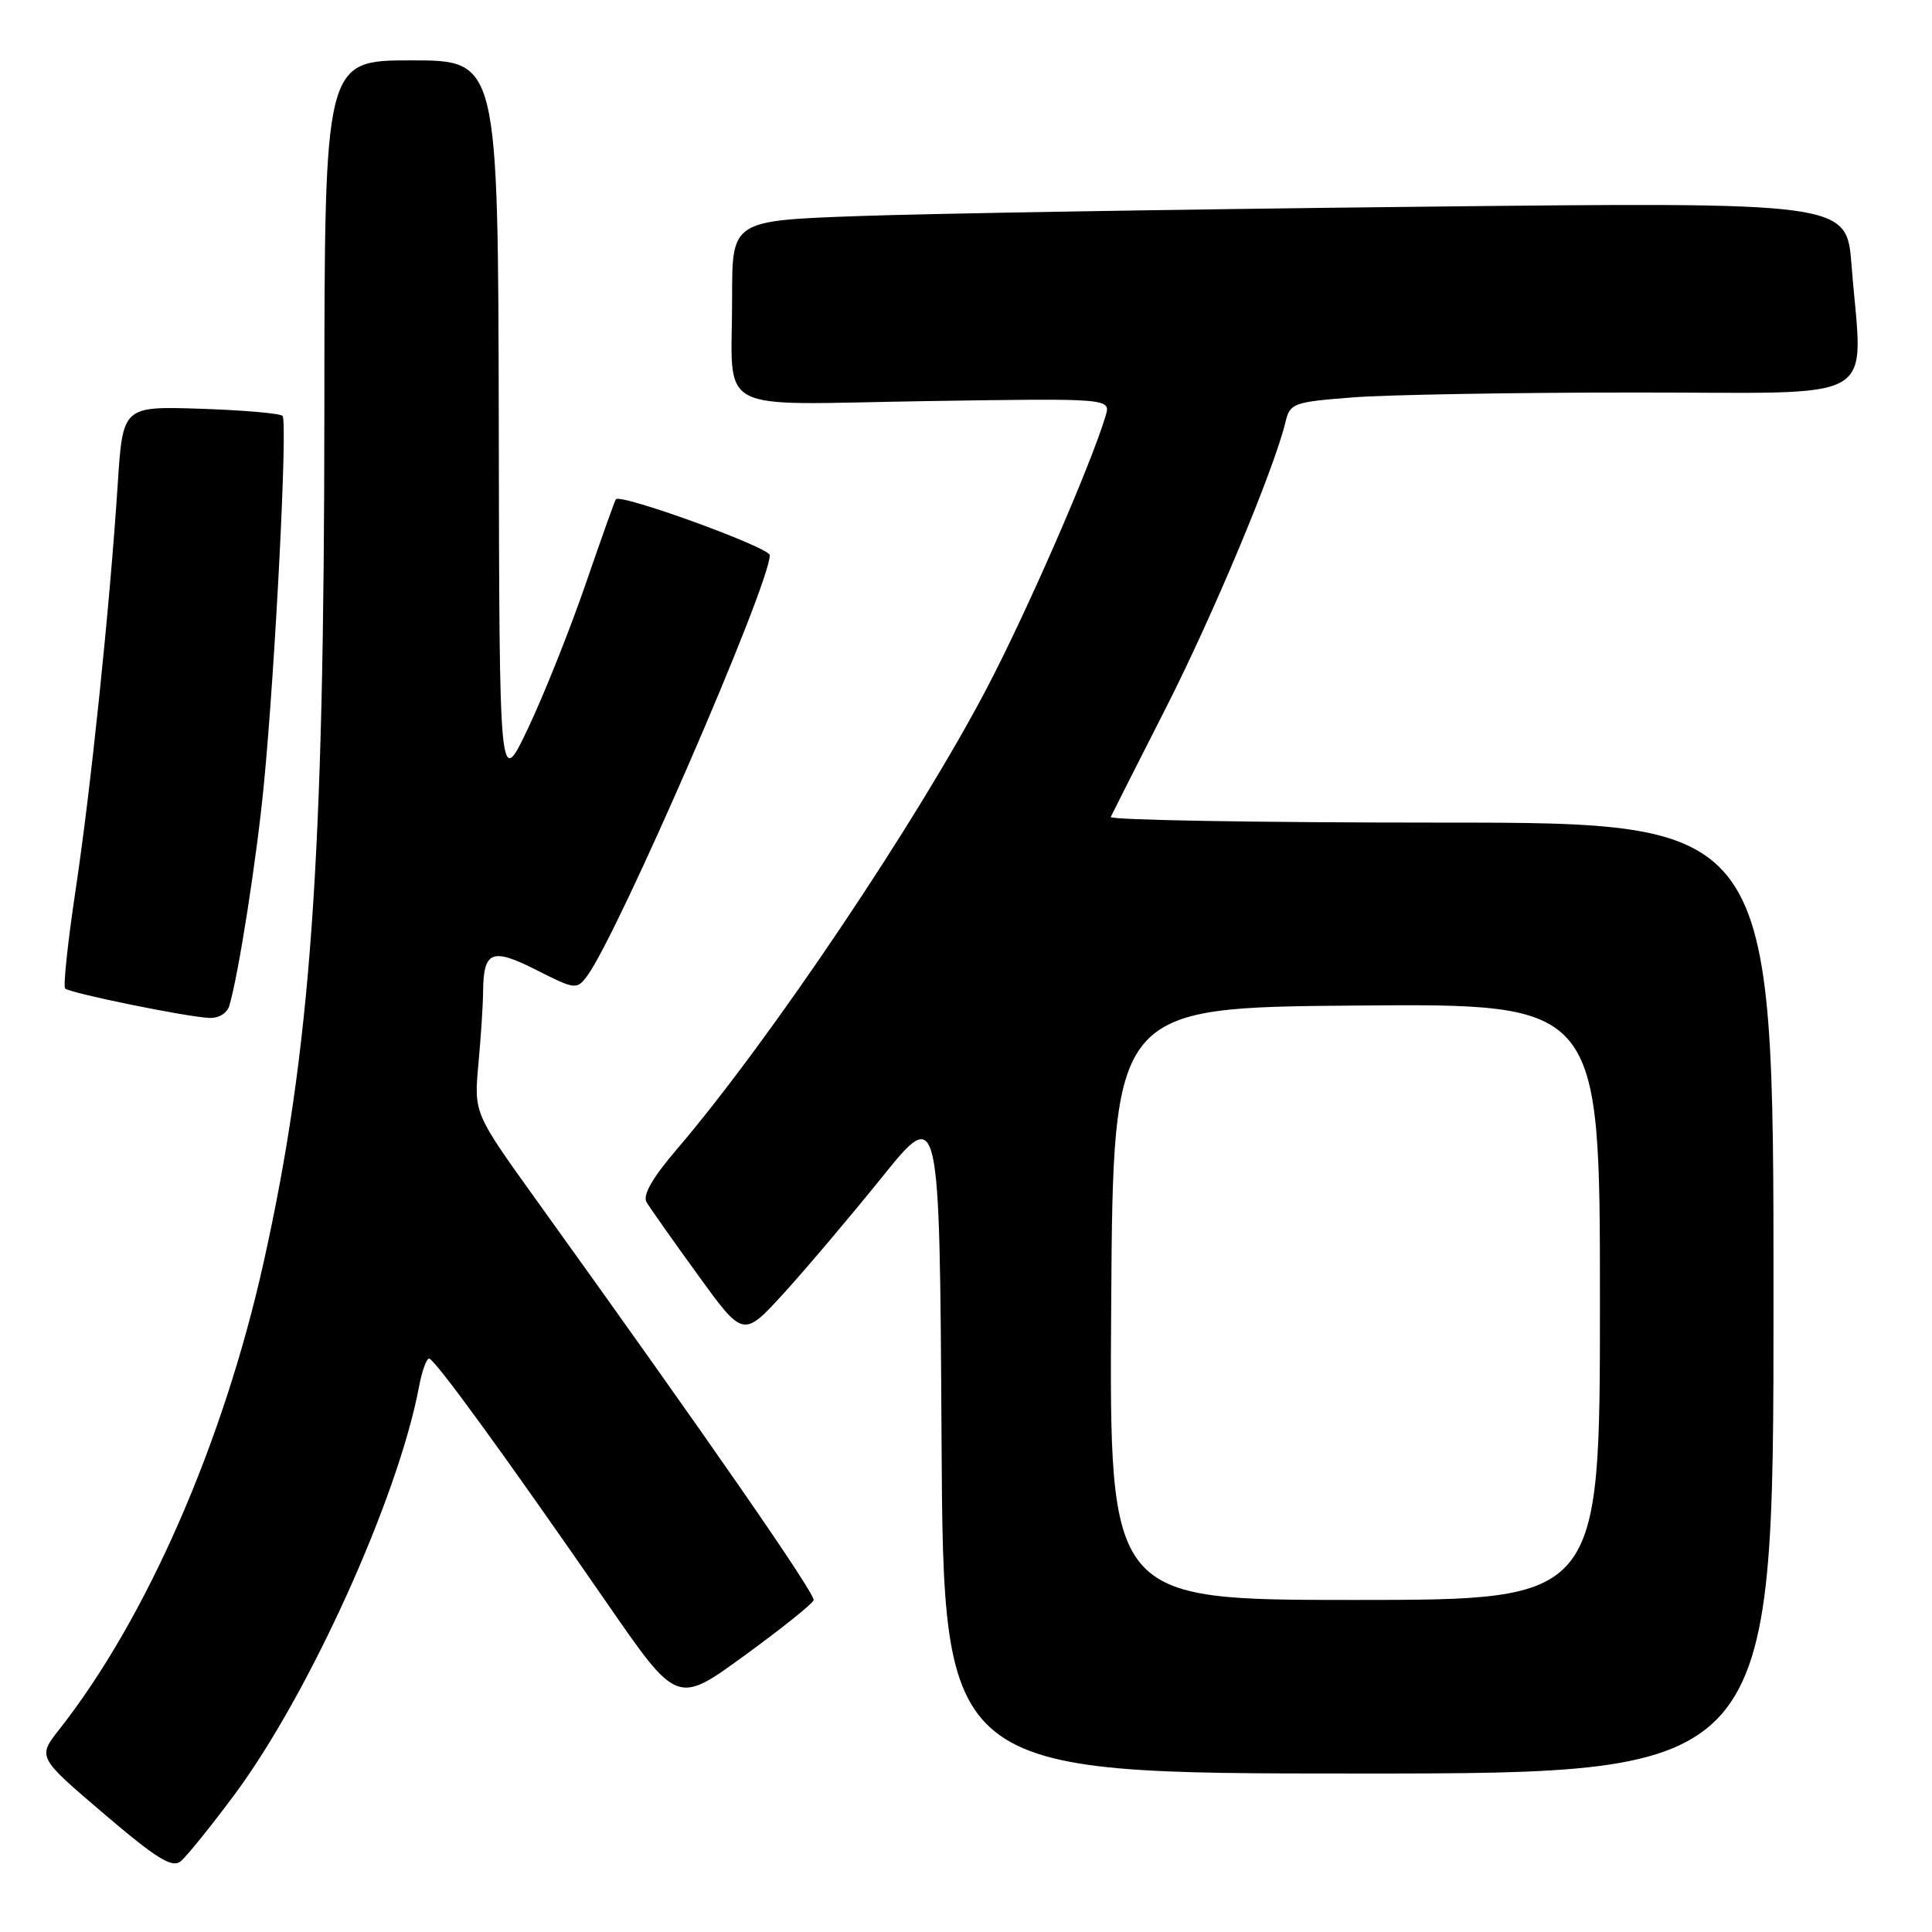<?xml version="1.0" encoding="UTF-8" standalone="no"?>
<!DOCTYPE svg PUBLIC "-//W3C//DTD SVG 1.1//EN" "http://www.w3.org/Graphics/SVG/1.1/DTD/svg11.dtd" >
<svg xmlns="http://www.w3.org/2000/svg" xmlns:xlink="http://www.w3.org/1999/xlink" version="1.1" viewBox="0 0 256 256">
 <g >
 <path fill="currentColor"
d=" M 31.04 237.84 C 40.97 224.49 52.78 198.38 55.52 183.75 C 55.91 181.69 56.51 180.01 56.86 180.02 C 57.59 180.05 66.86 192.79 80.45 212.45 C 89.72 225.87 89.72 225.87 98.61 219.40 C 103.50 215.84 107.64 212.53 107.81 212.04 C 108.08 211.25 93.92 190.80 71.06 159.00 C 62.80 147.50 62.80 147.50 63.39 141.00 C 63.72 137.43 64.00 133.15 64.01 131.50 C 64.05 125.99 65.14 125.53 71.05 128.52 C 76.18 131.12 76.42 131.15 77.77 129.36 C 81.81 124.00 102.00 77.51 102.00 73.57 C 102.00 72.54 82.19 65.35 81.60 66.16 C 81.46 66.35 79.64 71.45 77.56 77.50 C 75.47 83.55 72.06 92.10 69.97 96.50 C 66.17 104.50 66.17 104.50 66.09 56.25 C 66.00 8.00 66.00 8.00 54.50 8.00 C 43.00 8.00 43.00 8.00 42.98 54.25 C 42.96 114.26 41.19 139.14 34.94 167.23 C 29.63 191.11 19.40 214.51 7.85 229.16 C 4.97 232.83 4.97 232.83 13.73 240.30 C 20.74 246.28 22.79 247.55 23.93 246.64 C 24.71 246.01 27.91 242.05 31.04 237.84 Z  M 235.00 172.00 C 235.00 109.00 235.00 109.00 190.92 109.00 C 166.67 109.00 146.99 108.66 147.18 108.25 C 147.37 107.84 150.61 101.42 154.39 94.00 C 160.70 81.61 168.82 62.21 170.34 55.90 C 170.93 53.43 171.38 53.27 179.23 52.66 C 183.78 52.30 200.66 52.01 216.75 52.01 C 249.92 52.00 246.79 53.85 245.34 35.13 C 244.69 26.77 244.69 26.77 187.59 27.40 C 156.19 27.74 122.96 28.30 113.75 28.63 C 97.00 29.23 97.00 29.23 97.01 39.36 C 97.03 55.19 94.05 53.59 122.66 53.15 C 147.21 52.77 147.21 52.77 146.49 55.14 C 144.48 61.78 136.17 80.83 130.86 91.00 C 121.63 108.66 102.07 137.78 89.74 152.22 C 86.41 156.12 85.12 158.37 85.68 159.31 C 86.13 160.07 89.20 164.42 92.50 168.97 C 98.49 177.24 98.49 177.24 103.85 171.37 C 106.79 168.14 112.64 161.23 116.85 156.01 C 124.50 146.52 124.50 146.52 124.76 190.76 C 125.02 235.00 125.02 235.00 180.01 235.00 C 235.00 235.00 235.00 235.00 235.00 172.00 Z  M 30.39 133.25 C 31.61 129.15 34.02 113.72 34.96 104.00 C 36.49 88.21 38.13 55.80 37.44 55.11 C 37.11 54.77 32.21 54.35 26.55 54.16 C 16.27 53.83 16.27 53.83 15.60 64.16 C 14.53 80.56 12.05 104.42 10.01 117.98 C 8.98 124.85 8.36 130.70 8.63 130.98 C 9.21 131.58 24.46 134.70 27.68 134.88 C 28.97 134.95 30.08 134.28 30.39 133.25 Z  M 147.24 172.75 C 147.50 133.50 147.50 133.50 179.75 133.24 C 212.00 132.97 212.00 132.97 212.00 172.49 C 212.00 212.00 212.00 212.00 179.49 212.00 C 146.98 212.00 146.98 212.00 147.24 172.75 Z "/>
</g>
</svg>